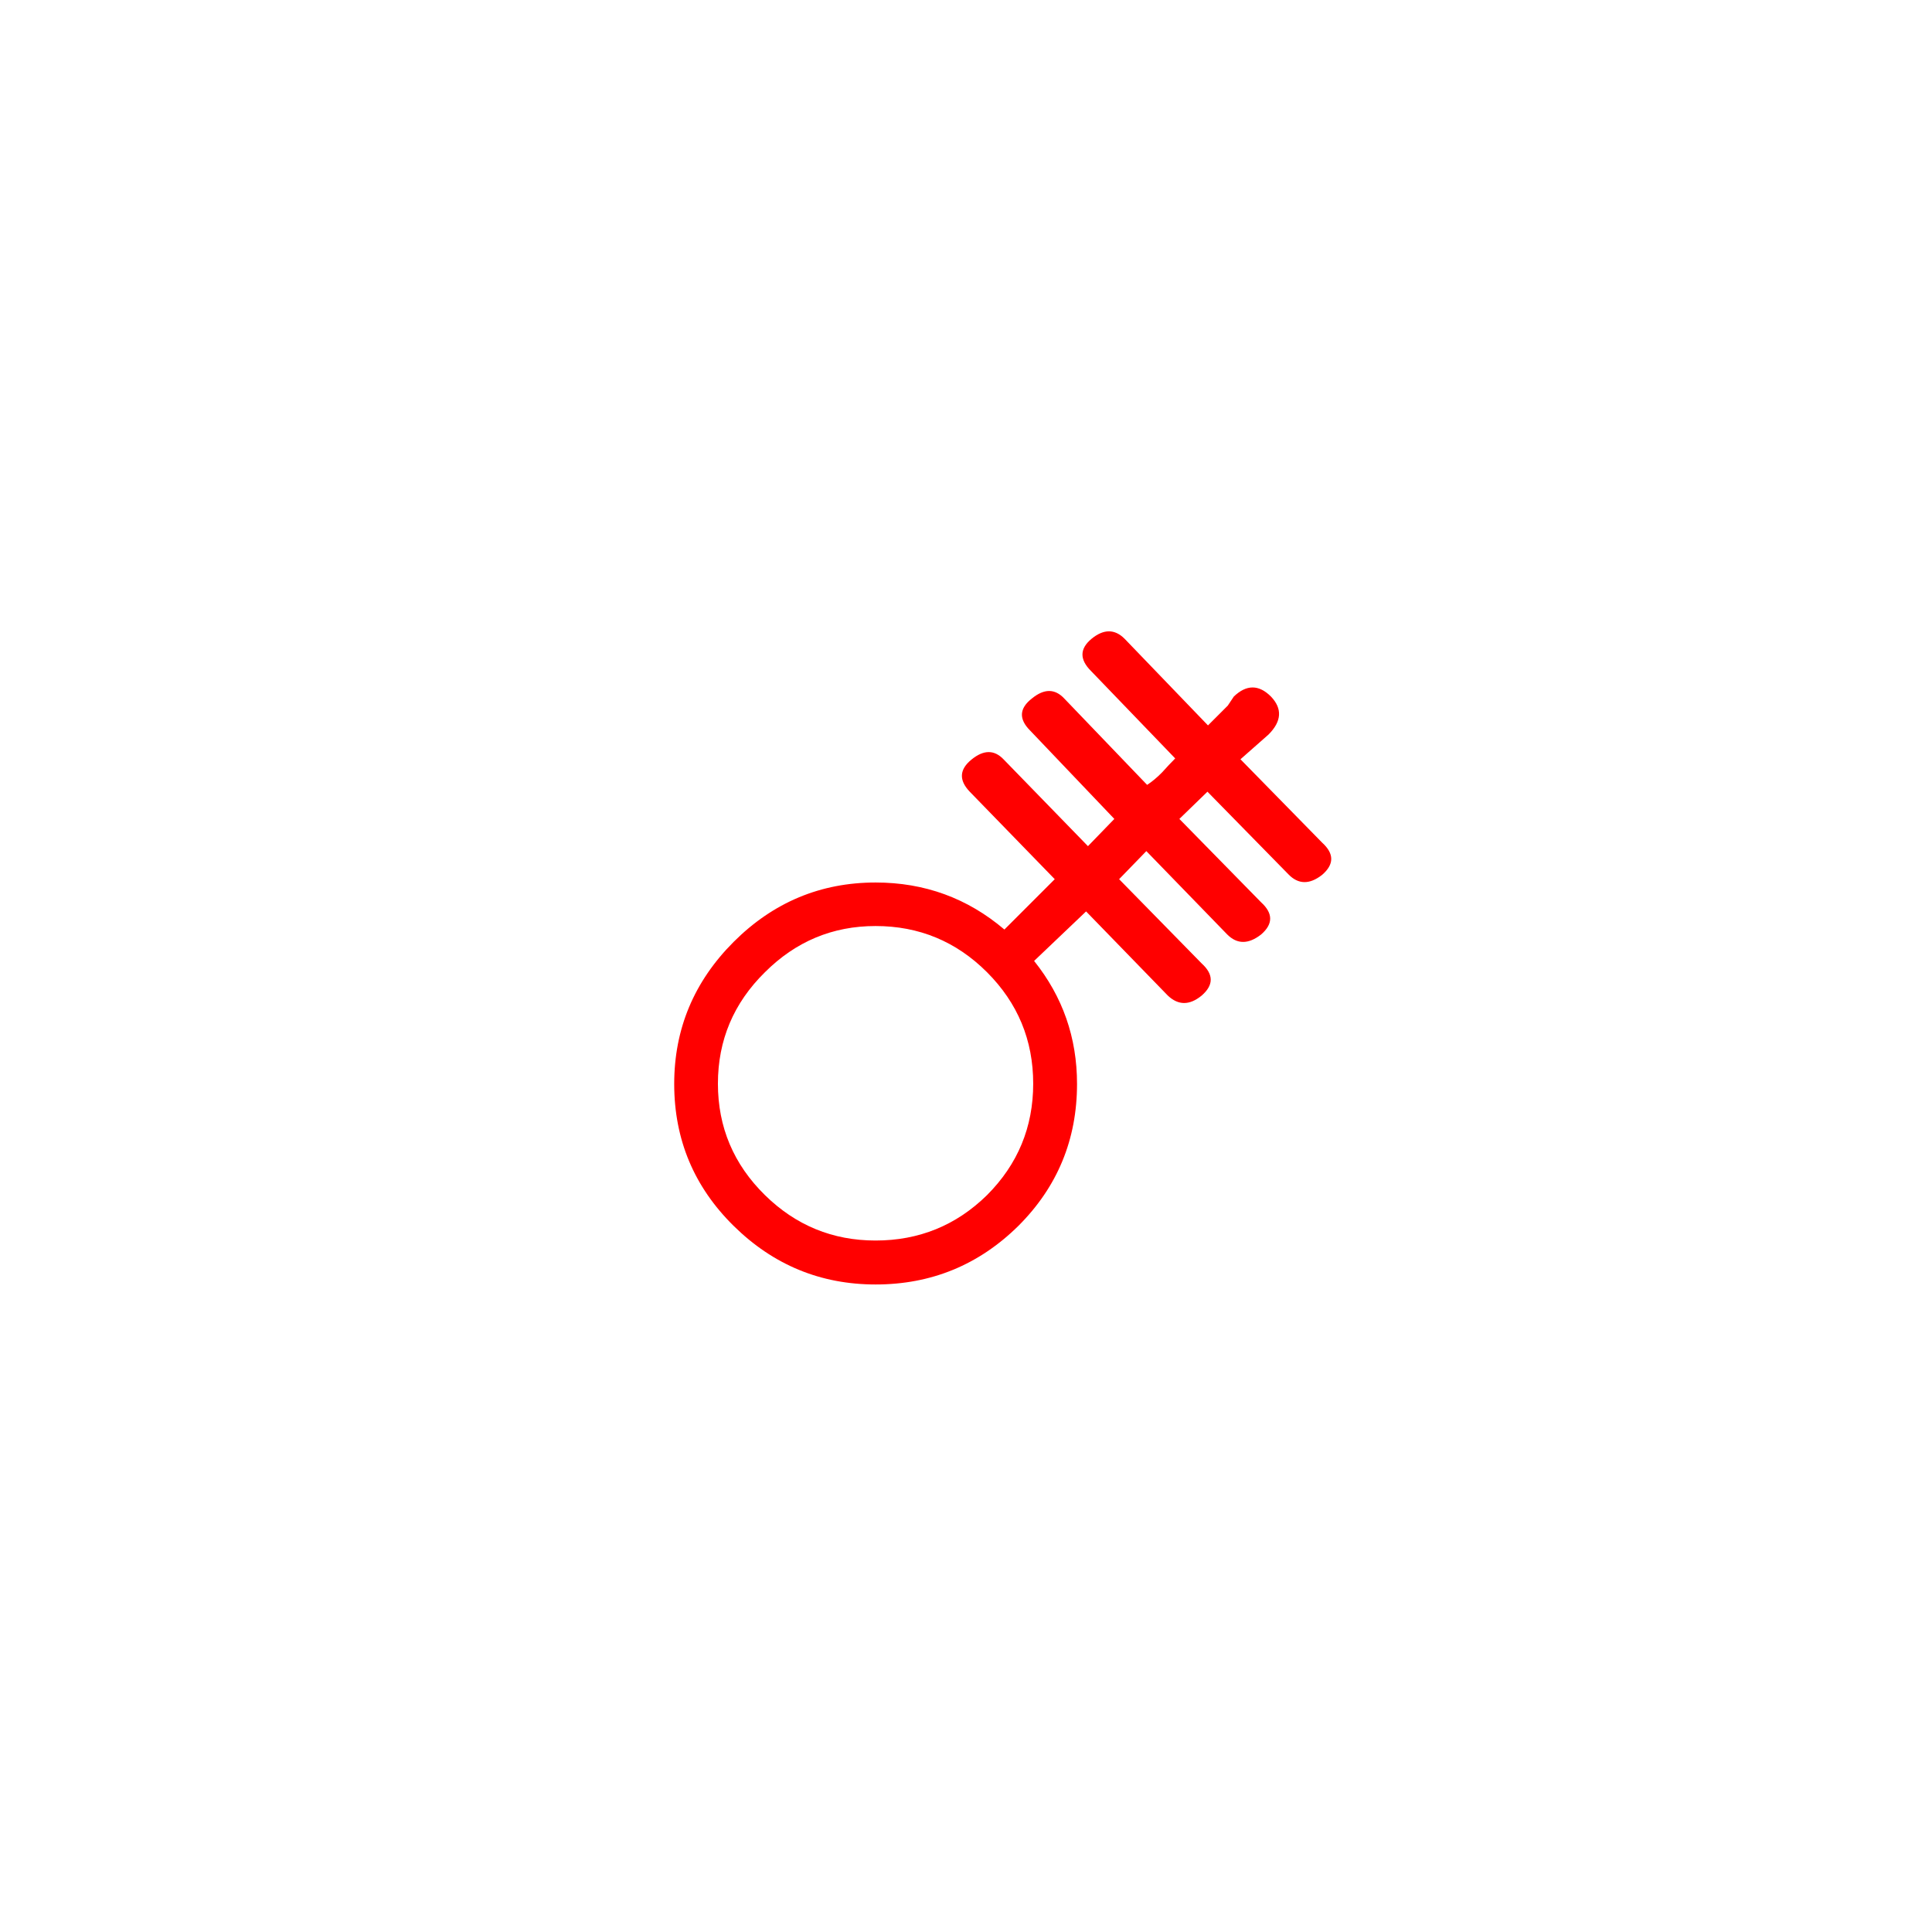 <?xml version="1.0" encoding="UTF-8"?>
<svg version="1.1" viewBox="-10472 -10457 32 32" xmlns="http://www.w3.org/2000/svg">
 <defs>
  <style>.cls-1 {
        fill: none;
      }

      .cls-2 {
        fill: #000;
      }</style>
 </defs>
 <g fill="#f00" aria-label="+">
  <path d="m-10453-10444q0.123-0.08 0.246-0.205 0.123-0.137 0.219-0.233l-1.395-1.449q-0.287-0.287 0.01-0.533 0.301-0.246 0.547 0l1.381 1.435 0.328-0.328 0.1-0.15q0.314-0.301 0.615 0 0.287 0.301-0.04 0.629l-0.465 0.41 1.353 1.381q0.301 0.273 0 0.533-0.314 0.246-0.56-0.01l-1.34-1.367-0.465 0.451 1.354 1.381q0.3 0.274 0 0.533-0.315 0.246-0.561 0l-1.34-1.381-0.451 0.465 1.367 1.395q0.301 0.273 0 0.533-0.3 0.246-0.56 0l-1.354-1.394-0.861 0.82q0.711 0.888 0.711 2.037 0 1.381-0.971 2.351-0.984 0.971-2.365 0.971-1.367 0-2.352-0.971-0.984-0.97-0.984-2.351 0-1.367 0.984-2.352 0.985-0.984 2.352-0.984 1.217 0 2.133 0.779l0.834-0.834-1.408-1.449q-0.274-0.287 0.03-0.533 0.301-0.246 0.533 0l1.395 1.435 0.437-0.451-1.394-1.463q-0.288-0.287 0.03-0.533 0.301-0.246 0.533 0zm-4.498 7.547q1.08 0 1.846-0.752 0.765-0.766 0.765-1.846t-0.765-1.846q-0.766-0.765-1.846-0.765-1.066 0-1.832 0.765-0.779 0.766-0.779 1.846t0.779 1.846q0.766 0.752 1.832 0.752z"/>
 </g>
</svg>
